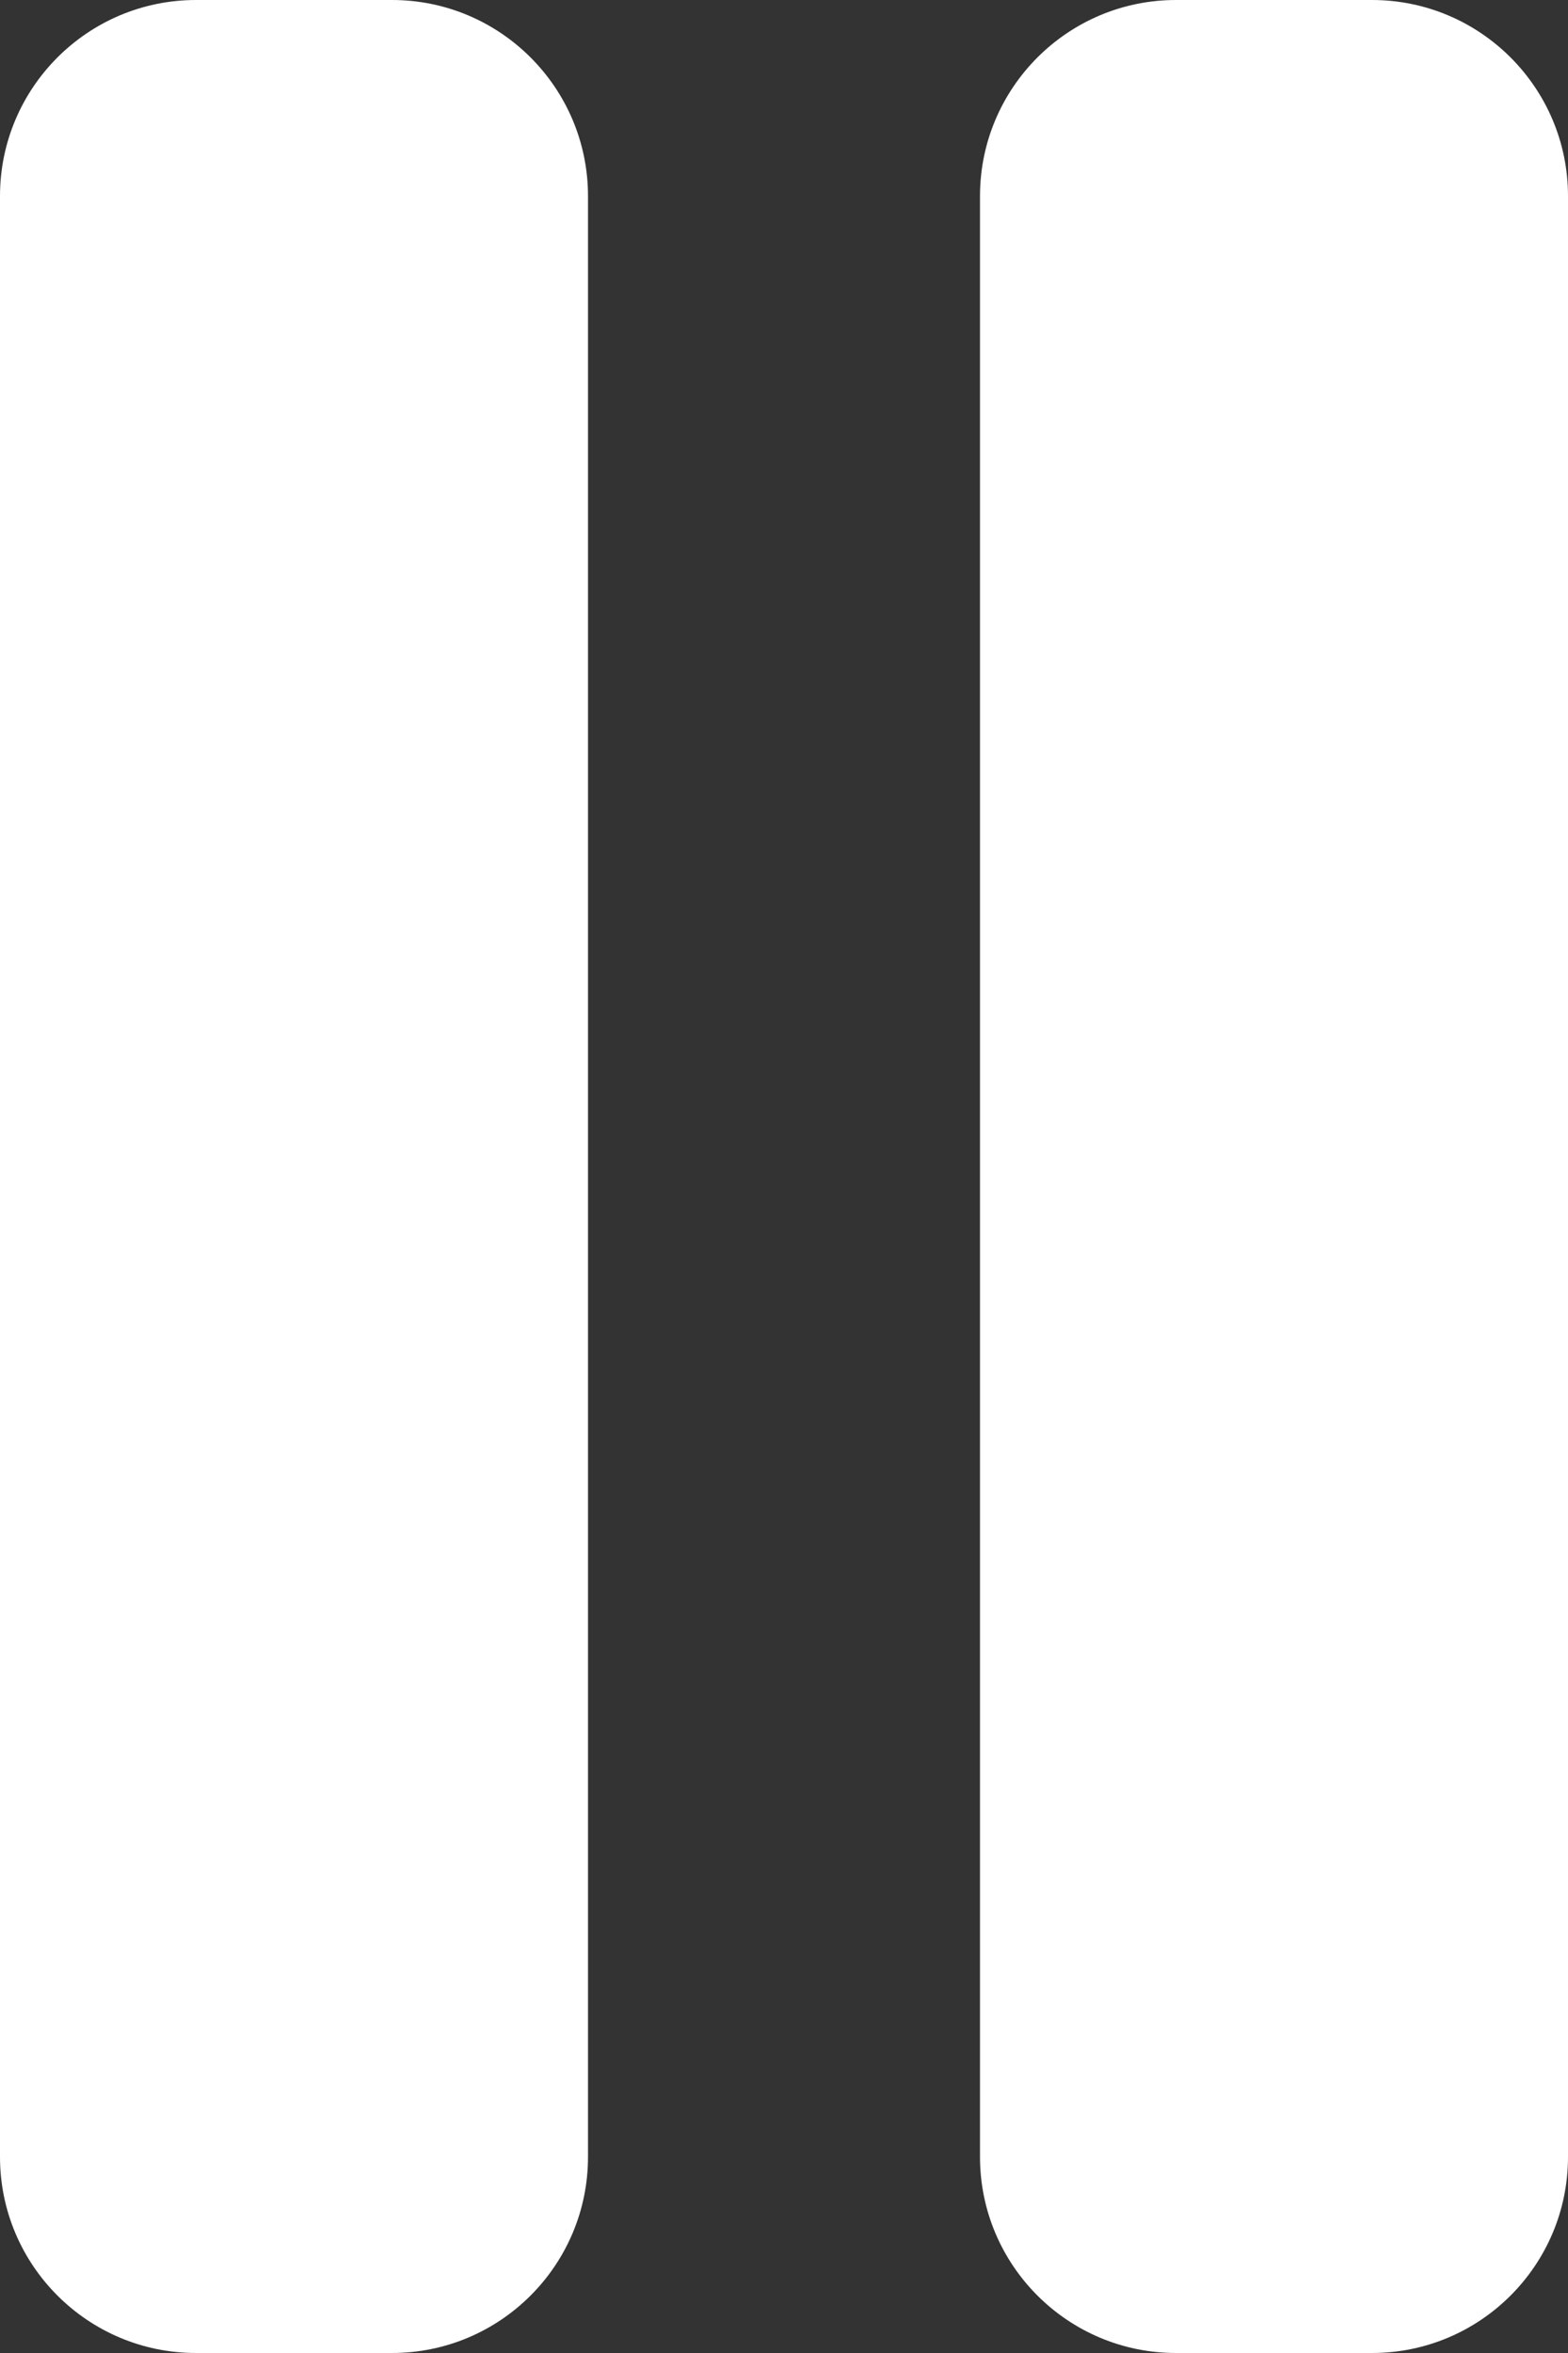 <svg width="8" height="12" viewBox="0 0 8 12" fill="none" xmlns="http://www.w3.org/2000/svg">
<rect x="0" y="0" width="8" height="12" fill="#333333" stroke="none"/>
<path fill-rule="evenodd" clip-rule="evenodd" d="M1 0C0.448 0 0 0.448 0 1V11C0 11.552 0.448 12 1 12H2C2.552 12 3 11.552 3 11V1C3 0.448 2.552 0 2 0H1ZM6 0C5.448 0 5 0.448 5 1V11C5 11.552 5.448 12 6 12H7C7.552 12 8 11.552 8 11V1C8 0.448 7.552 0 7 0H6Z" fill="white"/>
</svg>